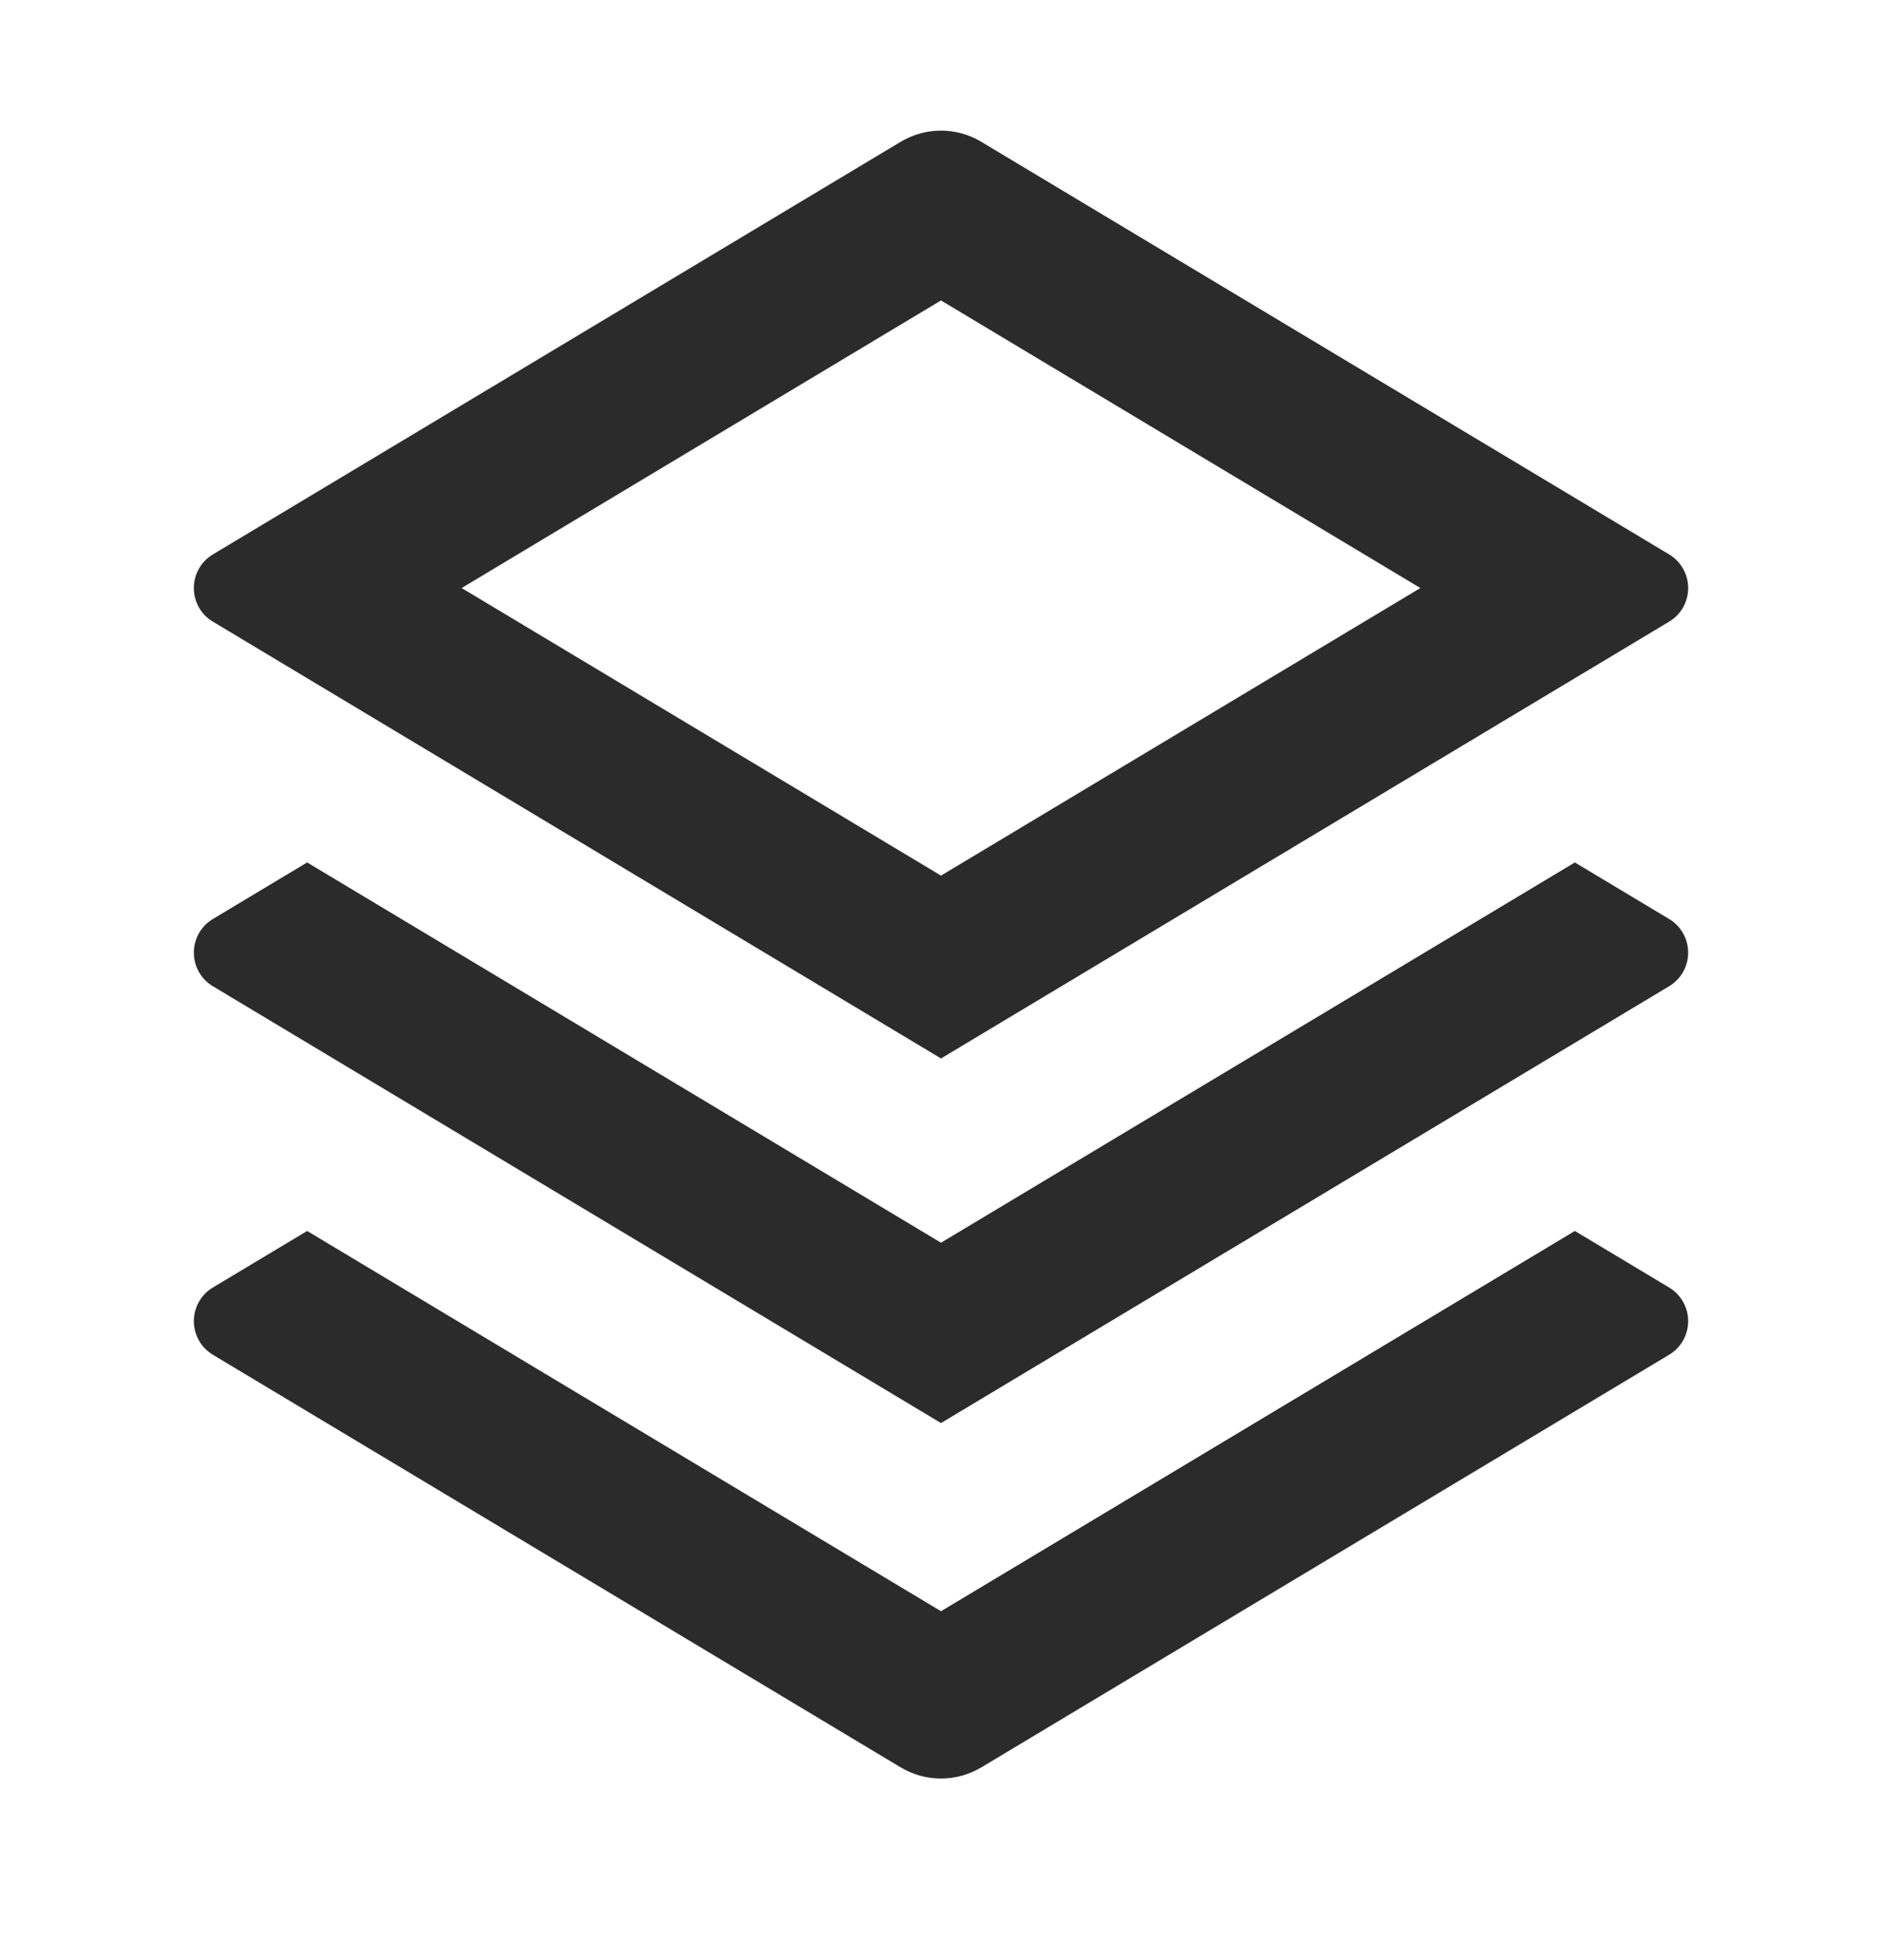 <svg width="24" height="25" viewBox="0 0 24 25" fill="none" xmlns="http://www.w3.org/2000/svg">
<g clip-path="url(#clip0_375_9823)">
<path d="M20.083 15.7L21.285 16.421C21.359 16.465 21.421 16.528 21.463 16.604C21.506 16.679 21.528 16.764 21.528 16.85C21.528 16.936 21.506 17.021 21.463 17.097C21.421 17.172 21.359 17.235 21.285 17.279L12.515 22.541C12.36 22.634 12.181 22.684 12 22.684C11.819 22.684 11.64 22.634 11.485 22.541L2.715 17.279C2.641 17.235 2.579 17.172 2.537 17.097C2.494 17.021 2.472 16.936 2.472 16.85C2.472 16.764 2.494 16.679 2.537 16.604C2.579 16.528 2.641 16.465 2.715 16.421L3.917 15.7L12 20.55L20.083 15.7ZM20.083 11L21.285 11.721C21.359 11.765 21.421 11.828 21.463 11.903C21.506 11.979 21.528 12.064 21.528 12.15C21.528 12.236 21.506 12.321 21.463 12.397C21.421 12.472 21.359 12.535 21.285 12.579L12 18.15L2.715 12.579C2.641 12.535 2.579 12.472 2.537 12.397C2.494 12.321 2.472 12.236 2.472 12.15C2.472 12.064 2.494 11.979 2.537 11.903C2.579 11.828 2.641 11.765 2.715 11.721L3.917 11L12 15.85L20.083 11ZM12.514 1.809L21.285 7.071C21.359 7.115 21.421 7.178 21.463 7.254C21.506 7.329 21.528 7.414 21.528 7.5C21.528 7.587 21.506 7.671 21.463 7.747C21.421 7.822 21.359 7.885 21.285 7.929L12 13.5L2.715 7.929C2.641 7.885 2.579 7.822 2.537 7.747C2.494 7.671 2.472 7.587 2.472 7.5C2.472 7.414 2.494 7.329 2.537 7.254C2.579 7.178 2.641 7.115 2.715 7.071L11.485 1.809C11.64 1.716 11.819 1.666 12 1.666C12.181 1.666 12.36 1.716 12.515 1.809H12.514ZM12 3.832L5.887 7.5L12 11.168L18.113 7.5L12 3.832Z" fill="#2C2B2B"/>
</g>
<defs>
<clipPath id="clip0_375_9823">
<rect width="24" height="24" fill="white" transform="translate(0 0.5)"/>
</clipPath>
</defs>
</svg>
